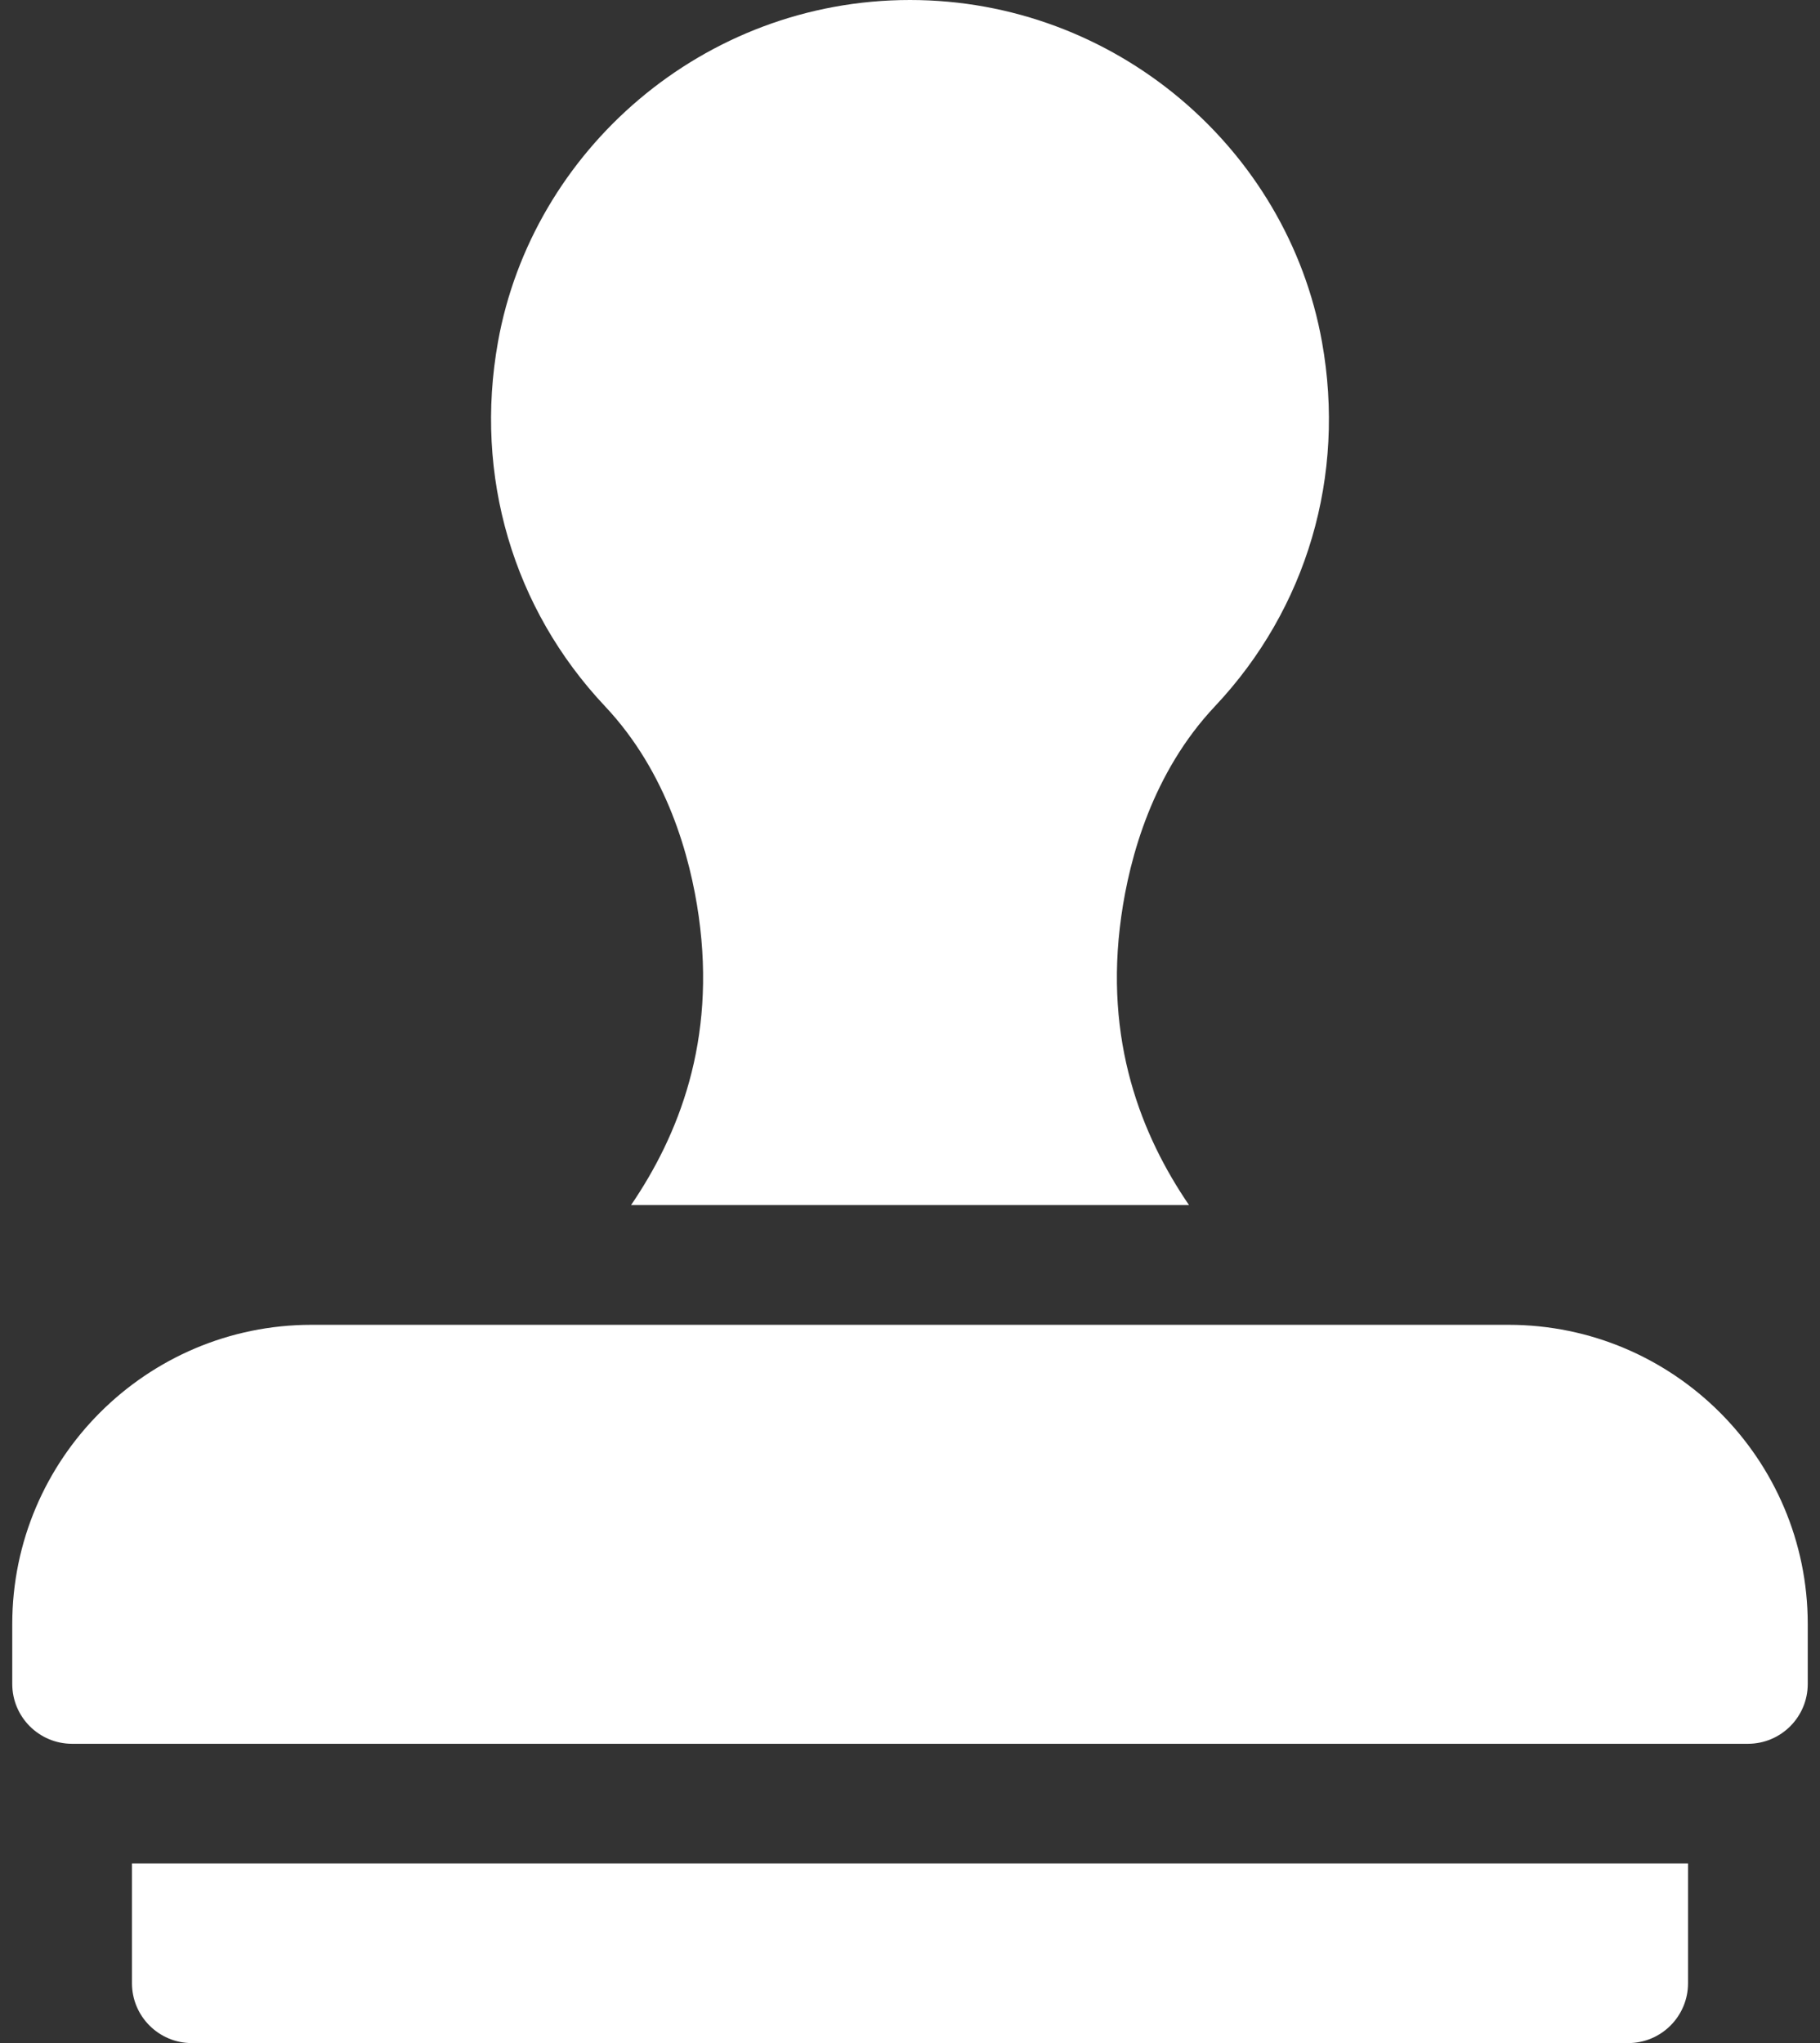 <svg width="49" height="55" viewBox="0 0 49 55" fill="none" xmlns="http://www.w3.org/2000/svg">
<rect x="0" y="0" width="49" height="55" fill="#333333" stroke="none"/>
<path d="M3.553 50.166V53.389C3.553 54.278 4.275 55 5.164 55H43.836C44.725 55 45.447 54.278 45.447 53.389V50.166H3.553Z" fill="white"/>
<path d="M32.711 19.012C35.188 16.382 36.239 12.808 35.592 9.205C34.658 3.991 30.008 0 24.5 0C18.928 0 14.329 4.057 13.407 9.205C12.761 12.808 13.811 16.382 16.288 19.012C17.965 20.793 18.586 23.071 18.812 24.668C19.285 28.027 18.267 30.566 16.99 32.441H32.012C30.733 30.566 29.715 28.025 30.188 24.668C30.413 23.071 31.034 20.793 32.711 19.012Z" fill="white"/>
<path d="M47.059 46.943H1.941C1.052 46.943 0.33 46.222 0.33 45.332V43.721C0.33 39.278 3.944 35.664 8.387 35.664H40.613C45.056 35.664 48.67 39.278 48.67 43.721V45.332C48.67 46.222 47.949 46.943 47.059 46.943Z" fill="white"/>
</svg>
